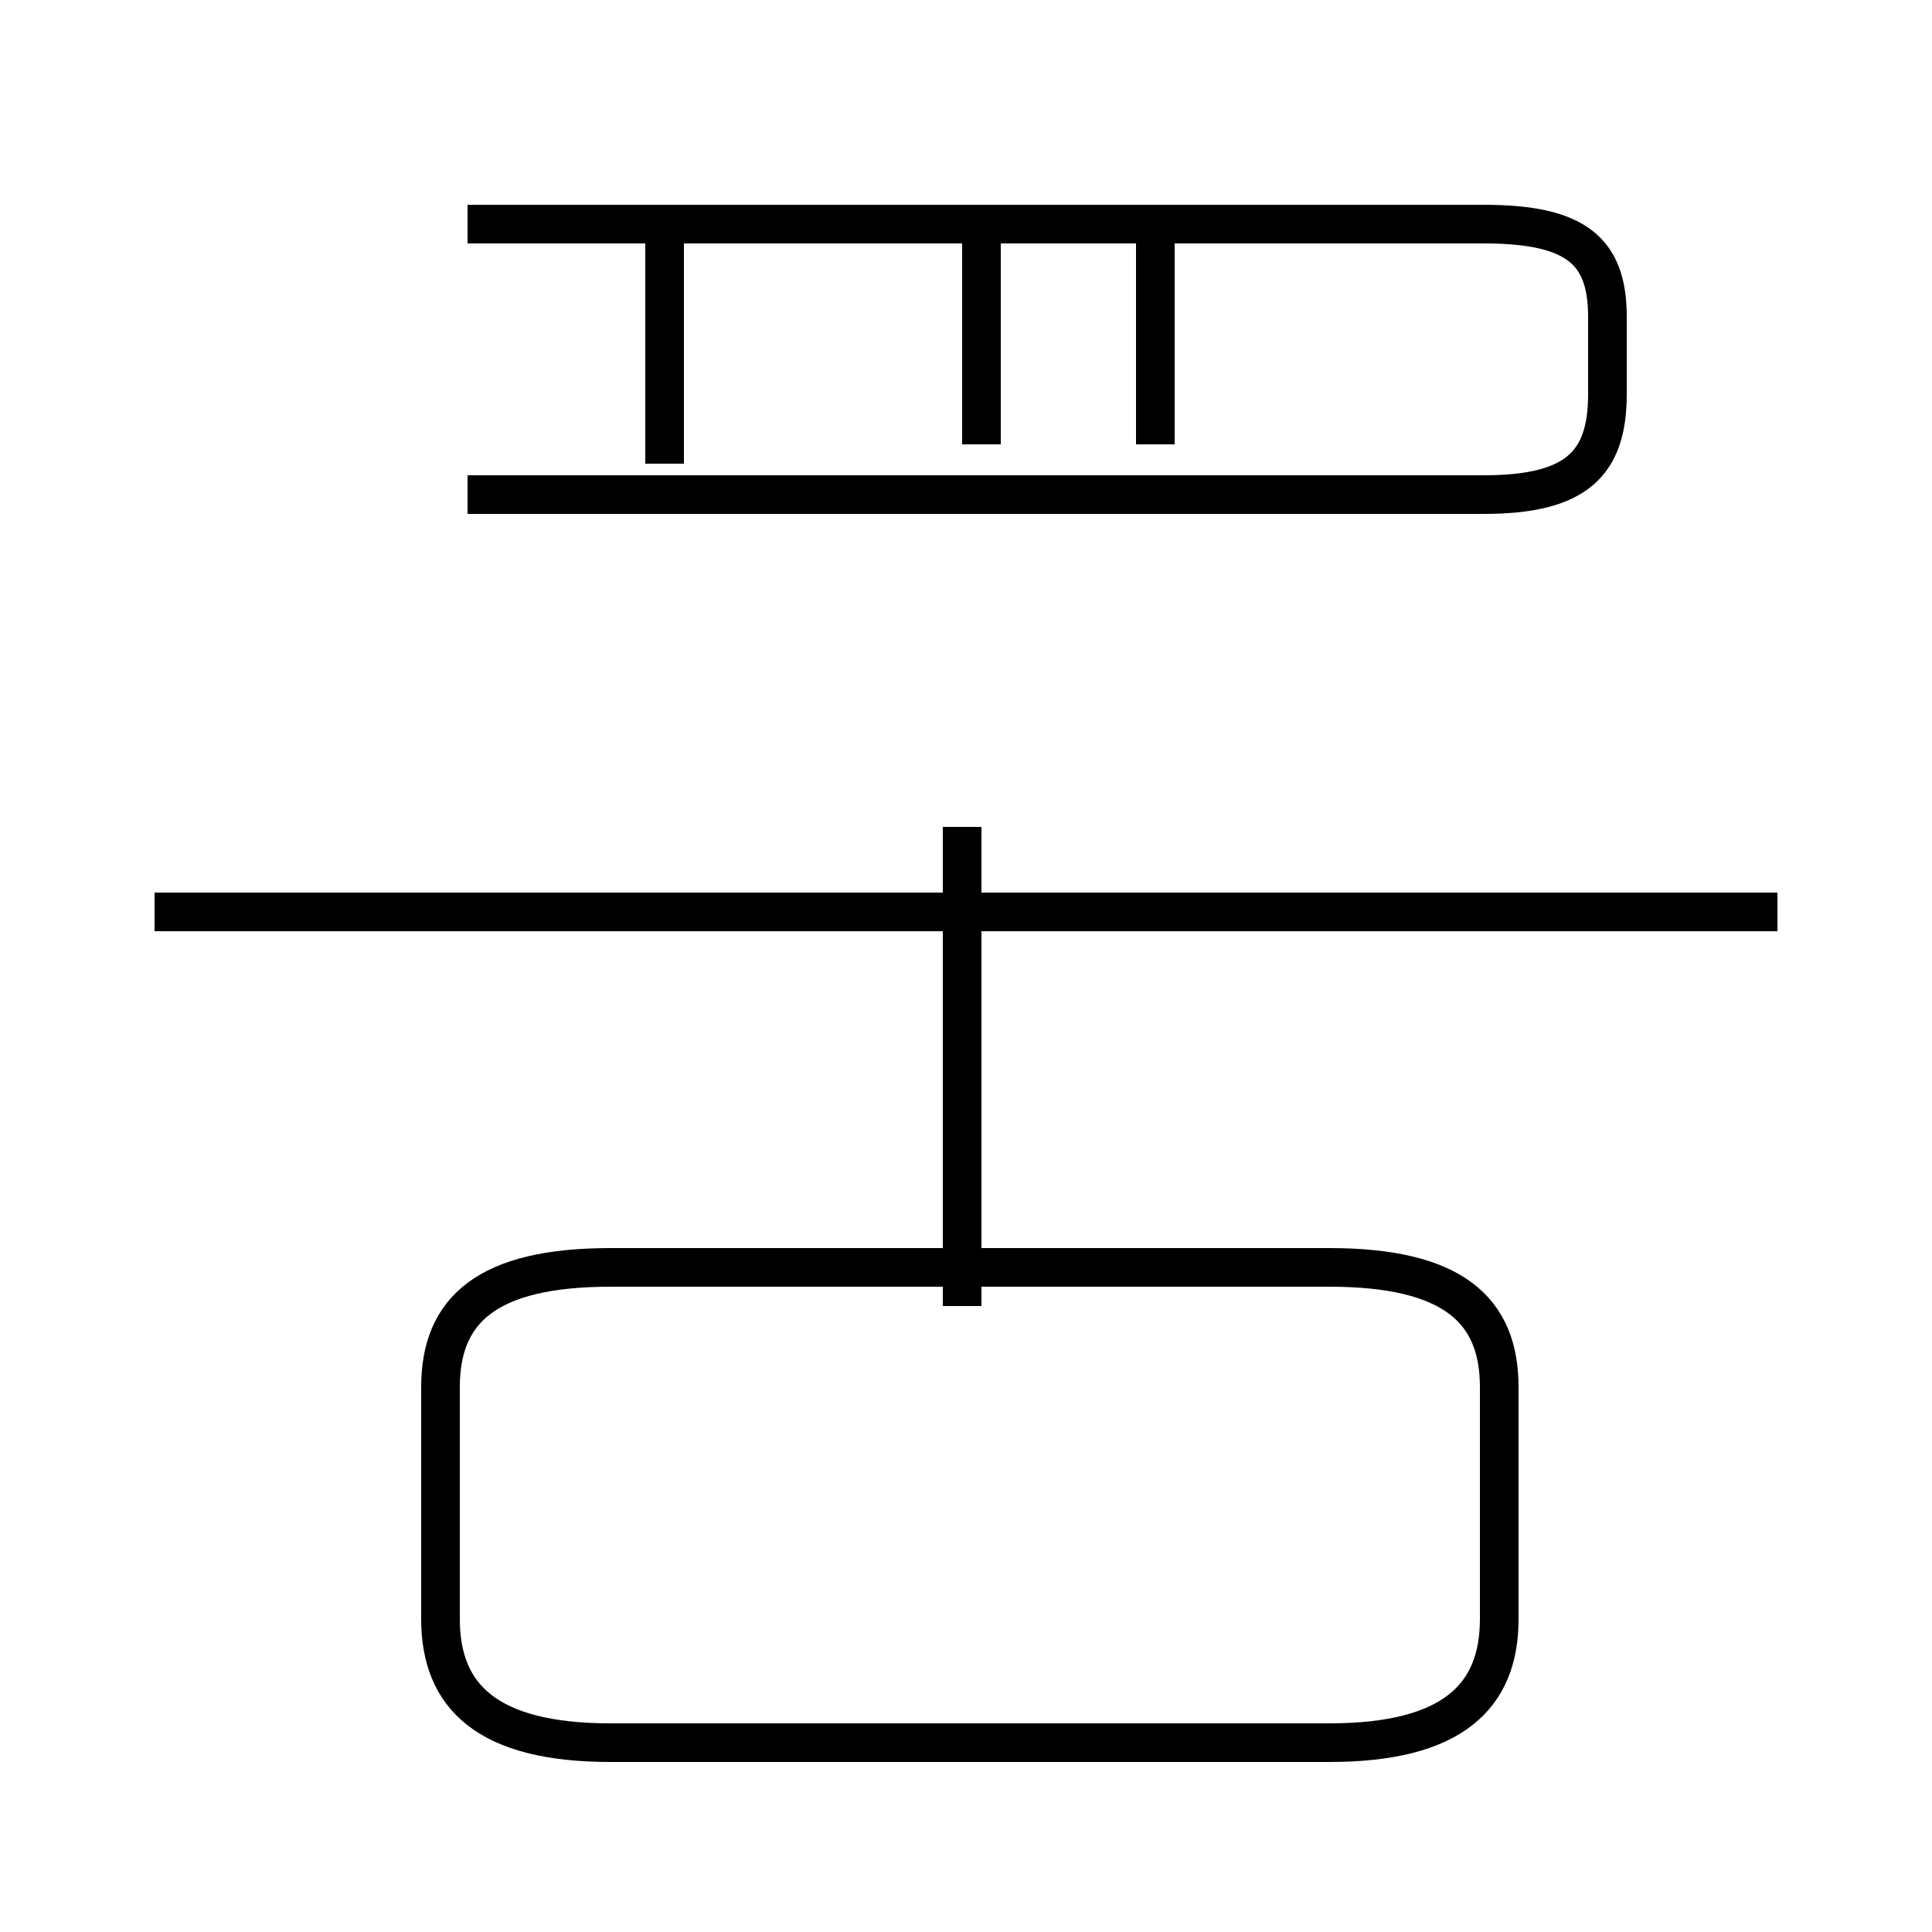<?xml version='1.0' encoding='utf8'?>
<svg viewBox="0.0 -44.0 50.0 50.0" version="1.1" xmlns="http://www.w3.org/2000/svg">
<rect x="0.0" y="-44.0" width="50.0" height="50.0" fill="#808080" stroke="none"/>
<rect x="-1000" y="-1000" width="2000" height="2000" stroke="white" fill="white"/>
<g style="fill:none; stroke:#000000;  stroke-width:1">
<path d="M 46.0 20.4 L 4.0 20.4 M 15.8 -1.1 L 34.4 -1.1 C 37.6 -1.1 38.8 0.1 38.8 2.1 L 38.8 8.1 C 38.8 10.1 37.6 11.2 34.4 11.2 L 15.8 11.2 C 12.6 11.2 11.4 10.1 11.4 8.1 L 11.4 2.1 C 11.4 0.1 12.6 -1.1 15.8 -1.1 Z M 24.9 10.2 L 24.9 22.6 M 12.1 31.2 L 38.4 31.2 C 40.8 31.2 41.6 32.0 41.6 33.8 L 41.6 35.8 C 41.6 37.5 40.8 38.2 38.4 38.2 L 12.1 38.2 M 25.4 32.5 L 25.4 38.2 M 29.9 32.5 L 29.9 38.2 M 17.2 32.0 L 17.2 38.2" transform="scale(1, -1)" />
</g>
</svg>
